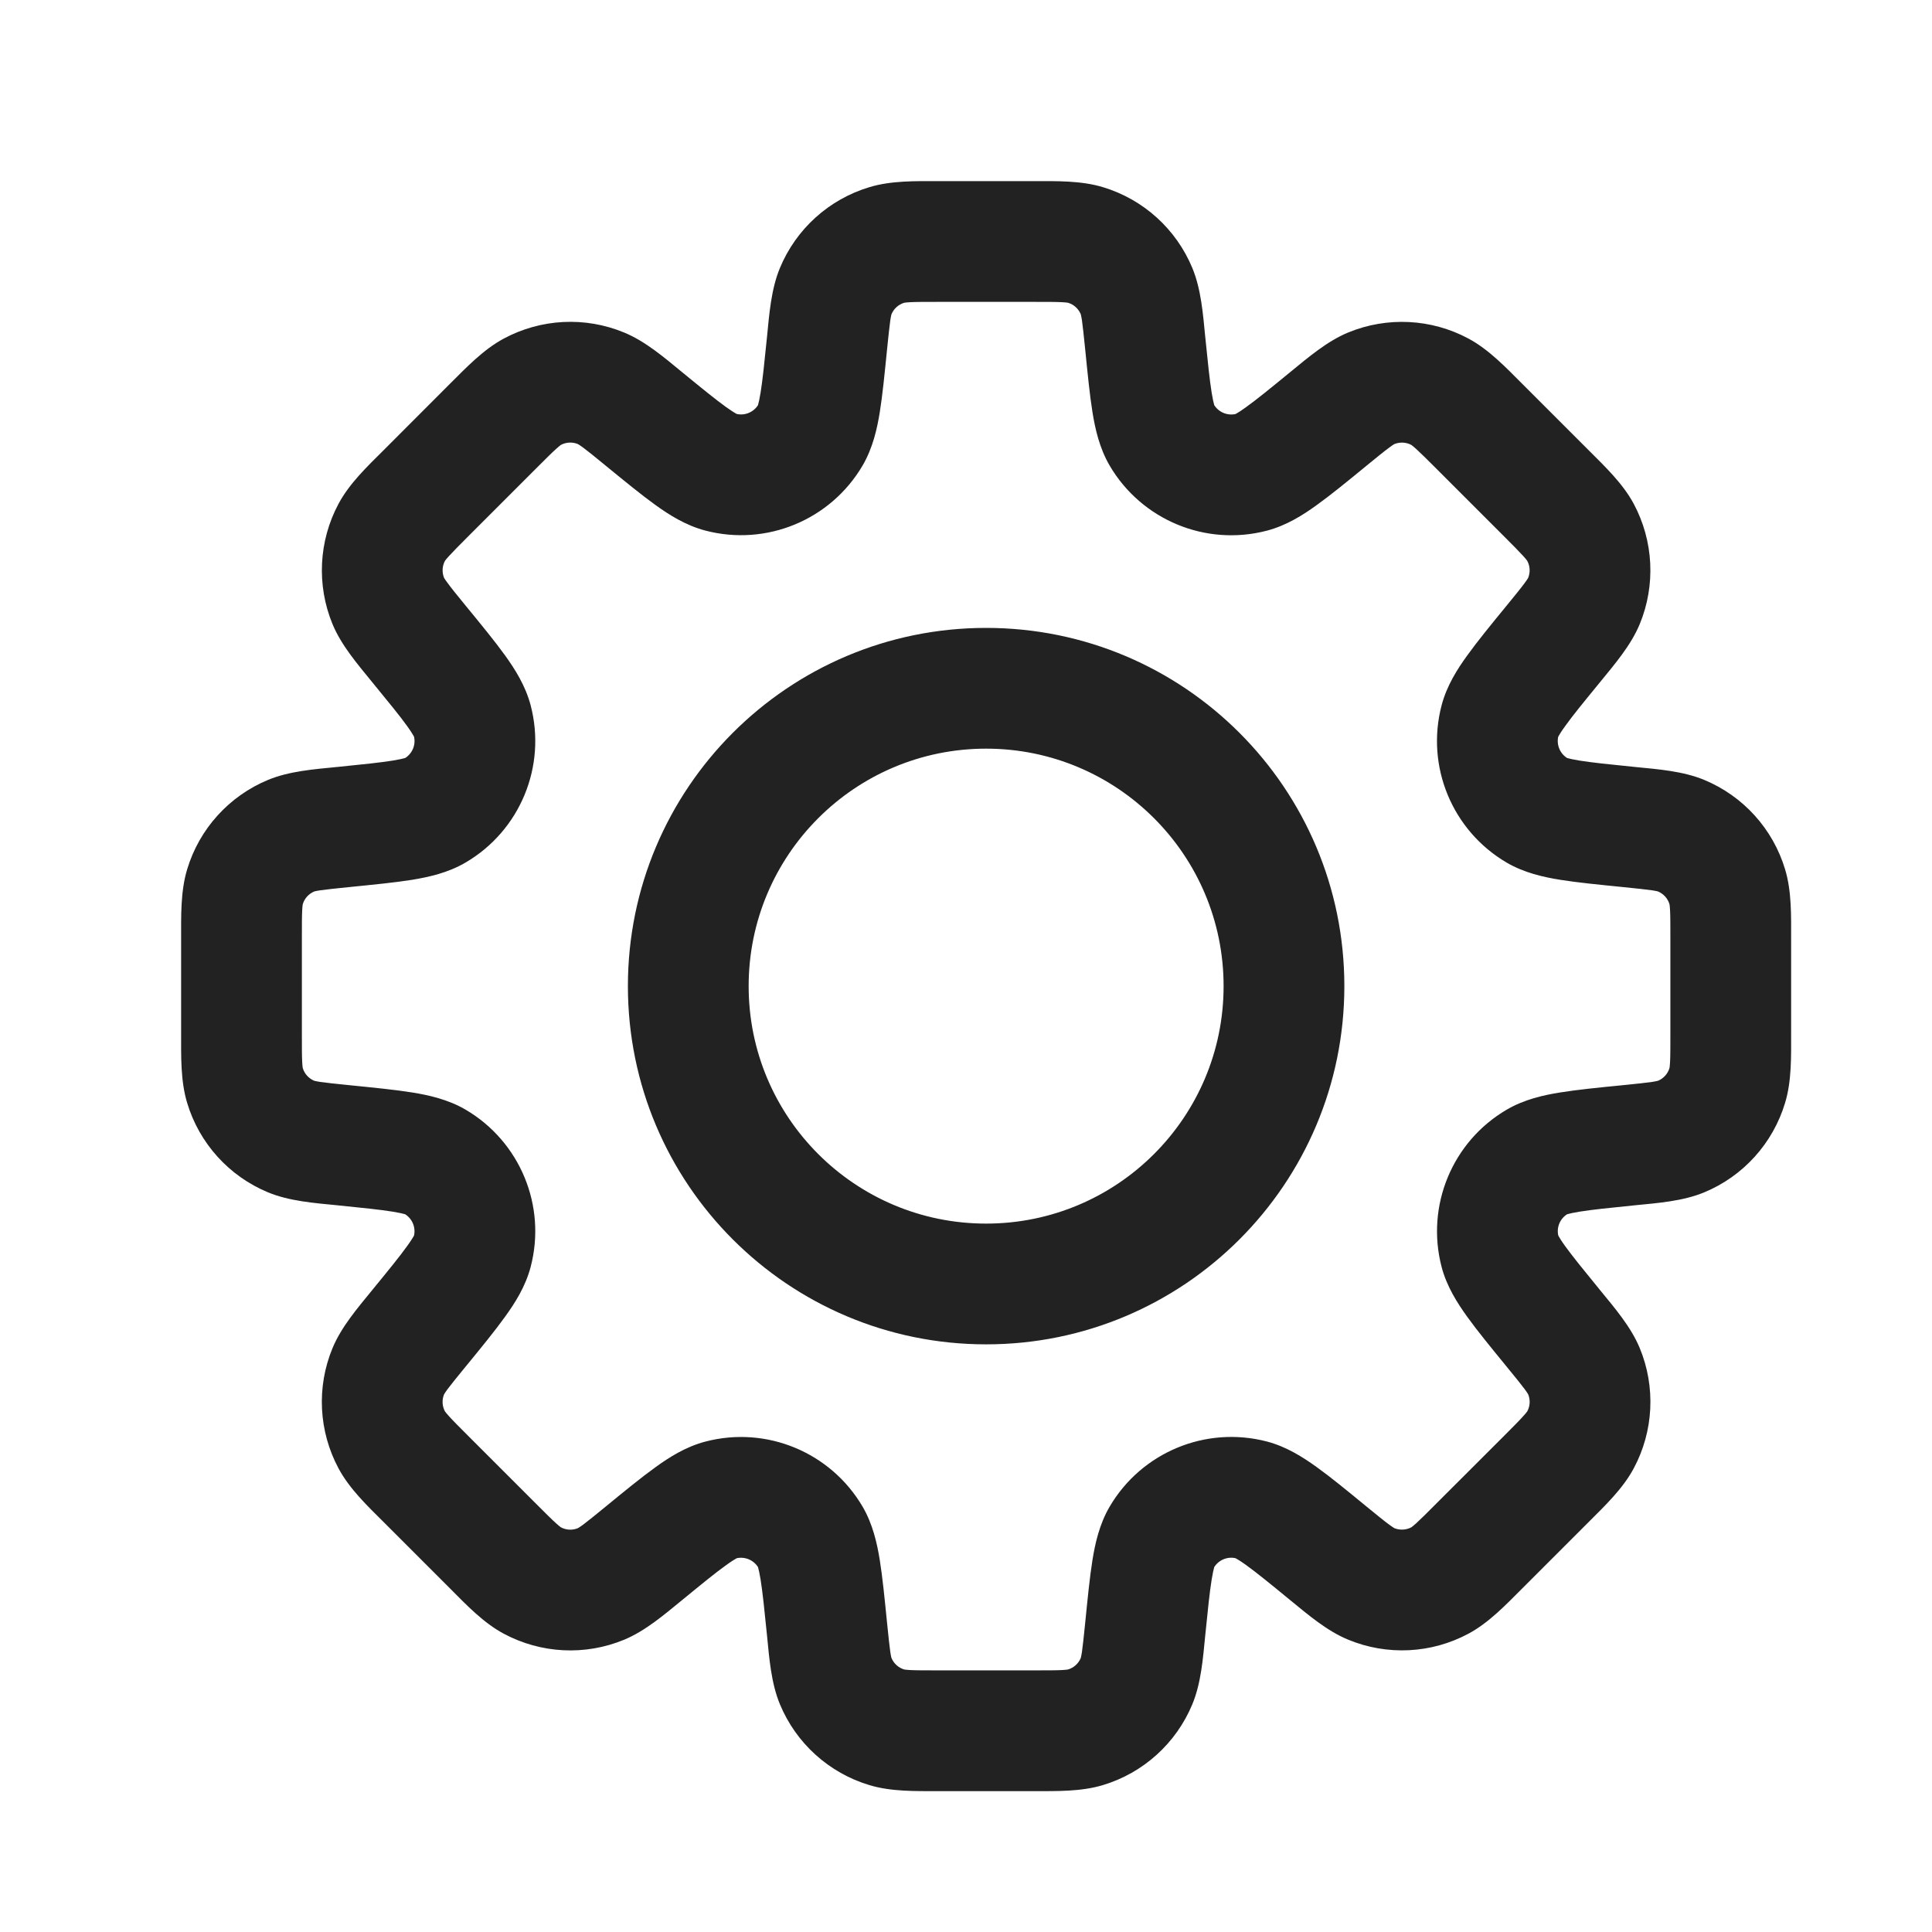 <svg width="24" height="24" viewBox="0 0 24 24" fill="none" xmlns="http://www.w3.org/2000/svg">
<path d="M14.226 4.259H13.476V4.297L13.48 4.334L14.226 4.259ZM14.226 4.259H14.976V4.222L14.972 4.185L14.226 4.259ZM14.432 5.404L15.079 5.025V5.025L14.432 5.404ZM15.548 5.866L15.358 5.141L15.548 5.866ZM16.503 5.203L16.028 4.622V4.622L16.503 5.203ZM17.033 4.824L16.746 4.131L16.746 4.131L17.033 4.824ZM17.888 4.867L17.534 5.528L17.888 4.867ZM18.377 5.296L17.847 5.826L17.847 5.826L18.377 5.296ZM19.204 6.123L19.765 5.624L19.75 5.608L19.734 5.592L19.204 6.123ZM19.204 6.123L18.643 6.621L18.658 6.637L18.674 6.653L19.204 6.123ZM19.633 6.612L18.972 6.967L18.972 6.967L19.633 6.612ZM19.676 7.467L18.983 7.18L18.983 7.18L19.676 7.467ZM19.297 7.997L18.717 7.522L18.703 7.539L18.691 7.556L19.297 7.997ZM19.297 7.997L19.878 8.472L19.891 8.455L19.904 8.438L19.297 7.997ZM18.634 8.952L19.359 9.142V9.142L18.634 8.952ZM19.096 10.068L18.717 10.716L18.717 10.716L19.096 10.068ZM20.241 10.274L20.166 11.02H20.166L20.241 10.274ZM20.883 10.381L20.596 11.074L20.883 10.381ZM21.457 11.016L20.739 11.233V11.233L21.457 11.016ZM21.457 13.484L22.175 13.7L22.175 13.7L21.457 13.484ZM20.883 14.119L21.17 14.812V14.812L20.883 14.119ZM19.096 14.432L19.475 15.079L19.475 15.079L19.096 14.432ZM18.634 15.548L17.908 15.738L17.908 15.738L18.634 15.548ZM19.298 16.503L18.717 16.978L18.741 17.007L18.767 17.033L19.298 16.503ZM19.298 16.503L19.878 16.028L19.854 15.999L19.828 15.972L19.298 16.503ZM19.676 17.032L18.983 17.319L18.983 17.319L19.676 17.032ZM19.633 17.888L20.294 18.242L20.294 18.242L19.633 17.888ZM19.204 18.377L18.674 17.847L18.674 17.847L19.204 18.377ZM18.378 19.204L18.908 19.734L18.908 19.734L18.378 19.204ZM17.888 19.633L17.534 18.972L17.888 19.633ZM17.033 19.675L17.32 18.983L17.32 18.983L17.033 19.675ZM16.503 19.297L16.028 19.878L16.028 19.878L16.503 19.297ZM15.548 18.633L15.738 17.907L15.548 18.633ZM14.432 19.095L13.784 18.717L13.784 18.717L14.432 19.095ZM14.226 20.24L14.972 20.315L14.226 20.24ZM14.119 20.883L14.812 21.17L14.812 21.17L14.119 20.883ZM13.484 21.457L13.701 22.175H13.701L13.484 21.457ZM11.016 21.457L10.799 22.175L10.799 22.175L11.016 21.457ZM10.381 20.883L11.074 20.596L11.074 20.596L10.381 20.883ZM10.274 20.241L9.528 20.315L10.274 20.241ZM10.068 19.096L9.421 19.475H9.421L10.068 19.096ZM8.952 18.634L8.762 17.908L8.762 17.908L8.952 18.634ZM7.997 19.297L8.472 19.878L8.472 19.878L7.997 19.297ZM7.467 19.676L7.754 20.369L7.754 20.369L7.467 19.676ZM6.612 19.633L6.966 18.972L6.966 18.972L6.612 19.633ZM6.122 19.204L5.592 19.734H5.592L6.122 19.204ZM6.122 19.204L5.592 19.734L6.122 19.204ZM5.296 18.378L4.766 18.908H4.766L5.296 18.378ZM4.867 17.888L4.206 18.242H4.206L4.867 17.888ZM4.824 17.033L4.131 16.746L4.131 16.746L4.824 17.033ZM5.203 16.503L5.783 16.978L5.783 16.978L5.203 16.503ZM5.866 15.548L6.592 15.738H6.592L5.866 15.548ZM5.404 14.432L5.783 13.784L5.783 13.784L5.404 14.432ZM4.259 14.226L4.334 13.48L4.297 13.476H4.259V14.226ZM4.259 14.226L4.185 14.972L4.222 14.976H4.259V14.226ZM3.617 14.119L3.33 14.812L3.33 14.812L3.617 14.119ZM3.043 13.484L2.325 13.701H2.325L3.043 13.484ZM3.043 11.016L3.761 11.233L3.761 11.233L3.043 11.016ZM3.617 10.381L3.33 9.688H3.33L3.617 10.381ZM4.259 10.274L4.334 11.02L4.35 11.019L4.365 11.016L4.259 10.274ZM4.259 10.274L4.185 9.528L4.169 9.529L4.153 9.531L4.259 10.274ZM5.404 10.068L5.026 9.421L5.026 9.421L5.404 10.068ZM5.867 8.952L5.141 9.142L5.867 8.952ZM5.203 7.997L5.783 7.522L5.203 7.997ZM4.824 7.467L5.517 7.18V7.18L4.824 7.467ZM4.867 6.612L4.206 6.257L4.206 6.257L4.867 6.612ZM6.612 4.867L6.967 5.527H6.967L6.612 4.867ZM7.467 4.824L7.18 5.517L7.467 4.824ZM7.997 5.202L7.522 5.783L7.522 5.783L7.997 5.202ZM8.952 5.866L8.762 6.591L8.952 5.866ZM10.068 5.403L10.716 5.782V5.782L10.068 5.403ZM10.274 4.259L11.02 4.334V4.334L10.274 4.259ZM10.381 3.617L11.074 3.904V3.904L10.381 3.617ZM11.016 3.043L10.8 2.325L10.8 2.325L11.016 3.043ZM13.484 3.043L13.701 2.325L13.701 2.325L13.484 3.043ZM14.119 3.617L13.426 3.904V3.904L14.119 3.617ZM14.976 4.259V4.259H13.476V4.259H14.976ZM15.079 5.025C15.096 5.055 15.078 5.041 15.052 4.88C15.027 4.725 15.005 4.513 14.972 4.185L13.48 4.334C13.511 4.643 13.537 4.909 13.571 5.12C13.604 5.325 13.657 5.565 13.784 5.783L15.079 5.025ZM15.358 5.141C15.25 5.169 15.136 5.122 15.079 5.025L13.784 5.783C14.181 6.46 14.979 6.791 15.738 6.592L15.358 5.141ZM16.028 4.622C15.773 4.831 15.607 4.966 15.48 5.057C15.348 5.153 15.325 5.15 15.358 5.141L15.738 6.592C15.982 6.528 16.189 6.396 16.357 6.274C16.531 6.149 16.738 5.98 16.978 5.783L16.028 4.622ZM16.746 4.131C16.482 4.241 16.25 4.441 16.028 4.622L16.978 5.783C17.115 5.671 17.196 5.605 17.259 5.559C17.318 5.515 17.33 5.513 17.32 5.517L16.746 4.131ZM18.242 4.206C17.78 3.958 17.231 3.931 16.746 4.131L17.32 5.517C17.389 5.489 17.467 5.492 17.534 5.528L18.242 4.206ZM18.908 4.766C18.705 4.563 18.494 4.341 18.242 4.206L17.534 5.528C17.524 5.523 17.535 5.526 17.59 5.575C17.648 5.628 17.722 5.701 17.847 5.826L18.908 4.766ZM18.908 4.766L18.908 4.766L17.847 5.826L17.847 5.826L18.908 4.766ZM19.734 5.592L18.908 4.766L17.847 5.826L18.674 6.653L19.734 5.592ZM19.765 5.624L19.765 5.624L18.643 6.621L18.643 6.621L19.765 5.624ZM20.294 6.257C20.159 6.006 19.937 5.795 19.734 5.592L18.674 6.653C18.799 6.778 18.872 6.852 18.925 6.91C18.974 6.965 18.977 6.976 18.972 6.967L20.294 6.257ZM20.369 7.754C20.569 7.269 20.542 6.72 20.294 6.257L18.972 6.967C19.008 7.033 19.011 7.111 18.983 7.18L20.369 7.754ZM19.878 8.472C20.059 8.25 20.259 8.018 20.369 7.754L18.983 7.18C18.987 7.17 18.985 7.182 18.941 7.241C18.895 7.304 18.829 7.385 18.717 7.522L19.878 8.472ZM19.904 8.438L19.904 8.438L18.691 7.556L18.691 7.556L19.904 8.438ZM19.359 9.142C19.351 9.175 19.347 9.152 19.443 9.02C19.534 8.892 19.669 8.727 19.878 8.472L18.717 7.522C18.52 7.762 18.351 7.969 18.226 8.143C18.104 8.311 17.972 8.518 17.908 8.762L19.359 9.142ZM19.475 9.421C19.378 9.364 19.331 9.25 19.359 9.142L17.908 8.762C17.709 9.521 18.04 10.319 18.717 10.716L19.475 9.421ZM20.315 9.528C19.987 9.495 19.775 9.473 19.62 9.448C19.459 9.422 19.445 9.404 19.475 9.421L18.717 10.716C18.935 10.843 19.175 10.896 19.38 10.929C19.591 10.963 19.857 10.989 20.166 11.02L20.315 9.528ZM21.17 9.688C20.906 9.579 20.6 9.556 20.315 9.528L20.166 11.02C20.342 11.038 20.446 11.049 20.524 11.06C20.596 11.071 20.606 11.078 20.596 11.074L21.17 9.688ZM22.175 10.799C22.024 10.297 21.655 9.889 21.17 9.688L20.596 11.074C20.665 11.103 20.718 11.161 20.739 11.233L22.175 10.799ZM22.25 11.665C22.25 11.379 22.258 11.073 22.175 10.799L20.739 11.233C20.736 11.222 20.742 11.233 20.746 11.306C20.75 11.384 20.75 11.488 20.75 11.665H22.25ZM22.25 12.834V11.665H20.75V12.834H22.25ZM22.175 13.7C22.258 13.427 22.25 13.121 22.25 12.834H20.75C20.75 13.011 20.75 13.116 20.746 13.194C20.742 13.267 20.736 13.278 20.739 13.267L22.175 13.7ZM21.17 14.812C21.655 14.611 22.024 14.203 22.175 13.7L20.739 13.267C20.718 13.339 20.665 13.397 20.596 13.426L21.17 14.812ZM20.315 14.972C20.6 14.944 20.906 14.921 21.17 14.812L20.596 13.426C20.606 13.422 20.596 13.428 20.524 13.44C20.446 13.451 20.342 13.462 20.166 13.48L20.315 14.972ZM19.475 15.079C19.446 15.096 19.459 15.078 19.62 15.052C19.775 15.027 19.987 15.005 20.315 14.972L20.166 13.48C19.857 13.51 19.591 13.537 19.38 13.571C19.175 13.604 18.935 13.657 18.718 13.784L19.475 15.079ZM19.36 15.358C19.331 15.25 19.378 15.136 19.475 15.079L18.718 13.784C18.04 14.18 17.71 14.979 17.908 15.738L19.36 15.358ZM19.878 16.028C19.669 15.772 19.535 15.607 19.443 15.48C19.348 15.348 19.351 15.325 19.36 15.358L17.908 15.738C17.972 15.982 18.105 16.189 18.226 16.357C18.351 16.531 18.52 16.737 18.717 16.978L19.878 16.028ZM19.828 15.972L19.828 15.972L18.767 17.033L18.767 17.033L19.828 15.972ZM20.369 16.745C20.259 16.481 20.059 16.249 19.878 16.028L18.717 16.978C18.829 17.115 18.895 17.196 18.942 17.259C18.985 17.318 18.987 17.33 18.983 17.319L20.369 16.745ZM20.294 18.242C20.542 17.78 20.57 17.23 20.369 16.745L18.983 17.319C19.012 17.389 19.008 17.467 18.972 17.533L20.294 18.242ZM19.735 18.907C19.937 18.705 20.159 18.494 20.294 18.242L18.972 17.533C18.977 17.523 18.974 17.535 18.925 17.589C18.873 17.648 18.799 17.721 18.674 17.847L19.735 18.907ZM18.908 19.734L19.735 18.907L18.674 17.847L17.847 18.673L18.908 19.734ZM18.908 19.734L18.908 19.734L17.847 18.673L17.847 18.673L18.908 19.734ZM18.242 20.294C18.494 20.159 18.706 19.936 18.908 19.734L17.847 18.673C17.722 18.799 17.648 18.872 17.59 18.925C17.535 18.974 17.524 18.977 17.534 18.972L18.242 20.294ZM16.746 20.368C17.231 20.569 17.78 20.542 18.242 20.294L17.534 18.972C17.468 19.007 17.389 19.011 17.32 18.983L16.746 20.368ZM16.028 19.878C16.25 20.059 16.482 20.259 16.746 20.368L17.32 18.983C17.33 18.987 17.318 18.984 17.259 18.941C17.196 18.895 17.115 18.829 16.978 18.717L16.028 19.878ZM15.358 19.359C15.325 19.35 15.348 19.347 15.48 19.442C15.607 19.534 15.773 19.668 16.028 19.878L16.978 18.717C16.738 18.52 16.531 18.35 16.357 18.225C16.189 18.104 15.982 17.971 15.738 17.907L15.358 19.359ZM15.079 19.474C15.136 19.378 15.25 19.33 15.358 19.359L15.738 17.907C14.979 17.709 14.181 18.04 13.784 18.717L15.079 19.474ZM14.972 20.315C15.005 19.986 15.027 19.774 15.052 19.62C15.078 19.459 15.096 19.445 15.079 19.474L13.784 18.717C13.657 18.934 13.604 19.174 13.571 19.379C13.537 19.59 13.511 19.857 13.48 20.166L14.972 20.315ZM14.812 21.17C14.921 20.906 14.944 20.6 14.972 20.315L13.48 20.166C13.462 20.342 13.451 20.446 13.44 20.524C13.428 20.596 13.422 20.606 13.426 20.596L14.812 21.17ZM13.701 22.175C14.203 22.024 14.611 21.655 14.812 21.17L13.426 20.596C13.397 20.665 13.339 20.718 13.267 20.739L13.701 22.175ZM12.834 22.25C13.12 22.25 13.427 22.258 13.701 22.175L13.267 20.739C13.278 20.736 13.267 20.742 13.194 20.746C13.116 20.75 13.011 20.75 12.834 20.75V22.25ZM11.665 22.25H12.834V20.75H11.665V22.25ZM10.799 22.175C11.073 22.258 11.379 22.25 11.665 22.25V20.75C11.488 20.75 11.384 20.75 11.306 20.746C11.233 20.742 11.222 20.736 11.233 20.739L10.799 22.175ZM9.688 21.17C9.889 21.655 10.297 22.024 10.799 22.175L11.233 20.739C11.161 20.718 11.103 20.665 11.074 20.596L9.688 21.17ZM9.528 20.315C9.556 20.6 9.579 20.906 9.688 21.17L11.074 20.596C11.078 20.606 11.071 20.596 11.06 20.524C11.049 20.446 11.038 20.342 11.02 20.166L9.528 20.315ZM9.421 19.475C9.404 19.445 9.422 19.459 9.448 19.62C9.473 19.775 9.495 19.987 9.528 20.315L11.02 20.166C10.989 19.857 10.963 19.591 10.929 19.38C10.896 19.175 10.843 18.935 10.716 18.717L9.421 19.475ZM9.142 19.359C9.25 19.331 9.364 19.378 9.421 19.475L10.716 18.717C10.319 18.04 9.521 17.709 8.762 17.908L9.142 19.359ZM8.472 19.878C8.727 19.669 8.892 19.534 9.02 19.443C9.152 19.347 9.175 19.351 9.142 19.359L8.762 17.908C8.518 17.972 8.311 18.104 8.143 18.226C7.969 18.351 7.762 18.52 7.522 18.717L8.472 19.878ZM7.754 20.369C8.018 20.259 8.25 20.059 8.472 19.878L7.522 18.717C7.385 18.829 7.304 18.895 7.241 18.942C7.182 18.985 7.17 18.987 7.18 18.983L7.754 20.369ZM6.257 20.294C6.72 20.542 7.269 20.57 7.754 20.369L7.18 18.983C7.111 19.012 7.032 19.008 6.966 18.972L6.257 20.294ZM5.592 19.734C5.794 19.937 6.005 20.159 6.257 20.294L6.966 18.972C6.976 18.977 6.964 18.974 6.91 18.925C6.852 18.873 6.778 18.799 6.653 18.674L5.592 19.734ZM5.592 19.734L5.592 19.734L6.653 18.674L6.653 18.674L5.592 19.734ZM4.766 18.908L5.592 19.734L6.653 18.674L5.826 17.847L4.766 18.908ZM4.206 18.242C4.341 18.494 4.563 18.706 4.766 18.908L5.826 17.847C5.701 17.722 5.627 17.648 5.575 17.59C5.526 17.535 5.522 17.524 5.528 17.534L4.206 18.242ZM4.131 16.746C3.93 17.231 3.958 17.78 4.206 18.242L5.528 17.534C5.492 17.468 5.488 17.389 5.517 17.32L4.131 16.746ZM4.622 16.028C4.441 16.25 4.241 16.482 4.131 16.746L5.517 17.32C5.513 17.33 5.515 17.318 5.558 17.259C5.605 17.196 5.671 17.115 5.783 16.978L4.622 16.028ZM5.141 15.358C5.15 15.325 5.153 15.348 5.057 15.48C4.966 15.607 4.831 15.773 4.622 16.028L5.783 16.978C5.98 16.738 6.149 16.531 6.274 16.357C6.396 16.189 6.528 15.982 6.592 15.738L5.141 15.358ZM5.025 15.079C5.122 15.136 5.169 15.25 5.141 15.358L6.592 15.738C6.791 14.979 6.46 14.181 5.783 13.784L5.025 15.079ZM4.185 14.972C4.513 15.005 4.725 15.027 4.88 15.052C5.041 15.078 5.055 15.096 5.025 15.079L5.783 13.784C5.565 13.657 5.325 13.604 5.12 13.571C4.909 13.537 4.643 13.511 4.334 13.48L4.185 14.972ZM4.259 14.976H4.259V13.476H4.259V14.976ZM3.33 14.812C3.594 14.921 3.9 14.944 4.185 14.972L4.334 13.48C4.158 13.462 4.054 13.451 3.976 13.44C3.904 13.428 3.894 13.422 3.904 13.426L3.33 14.812ZM2.325 13.701C2.476 14.203 2.845 14.611 3.33 14.812L3.904 13.426C3.835 13.397 3.782 13.339 3.761 13.267L2.325 13.701ZM2.25 12.834C2.25 13.12 2.242 13.427 2.325 13.701L3.761 13.267C3.764 13.278 3.758 13.267 3.754 13.194C3.75 13.116 3.75 13.011 3.75 12.834H2.25ZM2.25 11.666V12.834H3.75V11.666H2.25ZM2.325 10.799C2.242 11.073 2.25 11.379 2.25 11.666H3.75C3.75 11.488 3.75 11.384 3.754 11.306C3.758 11.233 3.764 11.222 3.761 11.233L2.325 10.799ZM3.33 9.688C2.845 9.889 2.476 10.297 2.325 10.799L3.761 11.233C3.782 11.161 3.835 11.103 3.904 11.074L3.33 9.688ZM4.185 9.528C3.9 9.556 3.594 9.579 3.33 9.688L3.904 11.074C3.894 11.078 3.904 11.071 3.976 11.06C4.054 11.049 4.158 11.038 4.334 11.02L4.185 9.528ZM4.153 9.531L4.153 9.531L4.365 11.016L4.366 11.016L4.153 9.531ZM5.026 9.421C5.055 9.404 5.041 9.422 4.88 9.448C4.725 9.473 4.513 9.495 4.185 9.528L4.334 11.02C4.643 10.989 4.91 10.963 5.121 10.929C5.326 10.895 5.565 10.843 5.783 10.715L5.026 9.421ZM5.141 9.142C5.17 9.25 5.122 9.364 5.026 9.421L5.783 10.715C6.46 10.319 6.791 9.521 6.592 8.762L5.141 9.142ZM4.622 8.472C4.831 8.727 4.966 8.892 5.058 9.02C5.153 9.152 5.15 9.175 5.141 9.142L6.592 8.762C6.528 8.518 6.396 8.311 6.275 8.143C6.15 7.969 5.98 7.762 5.783 7.522L4.622 8.472ZM4.131 7.754C4.241 8.018 4.441 8.25 4.622 8.472L5.783 7.522C5.671 7.385 5.605 7.304 5.559 7.24C5.515 7.182 5.513 7.17 5.517 7.18L4.131 7.754ZM4.206 6.257C3.958 6.72 3.931 7.269 4.131 7.754L5.517 7.18C5.489 7.111 5.492 7.032 5.528 6.966L4.206 6.257ZM4.766 5.592C4.563 5.794 4.341 6.005 4.206 6.257L5.528 6.966C5.523 6.976 5.526 6.964 5.575 6.91C5.628 6.852 5.701 6.778 5.827 6.652L4.766 5.592ZM5.592 4.765L4.766 5.592L5.827 6.652L6.653 5.826L5.592 4.765ZM6.258 4.206C6.006 4.341 5.795 4.563 5.592 4.765L6.653 5.826C6.778 5.701 6.852 5.627 6.91 5.575C6.965 5.526 6.976 5.522 6.967 5.527L6.258 4.206ZM7.754 4.131C7.269 3.93 6.72 3.958 6.258 4.206L6.967 5.527C7.033 5.492 7.111 5.488 7.18 5.517L7.754 4.131ZM8.472 4.622C8.25 4.44 8.018 4.24 7.754 4.131L7.18 5.517C7.17 5.513 7.182 5.515 7.241 5.558C7.304 5.605 7.385 5.67 7.522 5.783L8.472 4.622ZM9.142 5.14C9.175 5.149 9.152 5.152 9.02 5.057C8.892 4.965 8.727 4.831 8.472 4.622L7.522 5.783C7.762 5.979 7.969 6.149 8.143 6.274C8.311 6.395 8.518 6.527 8.762 6.591L9.142 5.14ZM9.421 5.025C9.364 5.121 9.25 5.169 9.142 5.14L8.762 6.591C9.521 6.79 10.319 6.459 10.716 5.782L9.421 5.025ZM9.528 4.185C9.495 4.513 9.473 4.725 9.448 4.879C9.422 5.04 9.404 5.054 9.421 5.025L10.716 5.782C10.843 5.564 10.896 5.325 10.929 5.12C10.963 4.909 10.989 4.643 11.02 4.334L9.528 4.185ZM9.688 3.33C9.579 3.594 9.556 3.9 9.528 4.185L11.02 4.334C11.038 4.158 11.049 4.054 11.06 3.976C11.071 3.904 11.078 3.894 11.074 3.904L9.688 3.33ZM10.8 2.325C10.297 2.476 9.889 2.845 9.688 3.33L11.074 3.904C11.103 3.835 11.161 3.782 11.233 3.761L10.8 2.325ZM11.665 2.25C11.379 2.25 11.073 2.242 10.8 2.325L11.233 3.761C11.222 3.764 11.233 3.758 11.306 3.754C11.384 3.75 11.488 3.75 11.665 3.75V2.25ZM12.834 2.25H11.665V3.75H12.834V2.25ZM13.701 2.325C13.427 2.242 13.12 2.25 12.834 2.25V3.75C13.011 3.75 13.116 3.75 13.194 3.754C13.267 3.758 13.278 3.764 13.267 3.761L13.701 2.325ZM14.812 3.33C14.611 2.845 14.203 2.476 13.701 2.325L13.267 3.761C13.339 3.782 13.397 3.835 13.426 3.904L14.812 3.33ZM14.972 4.185C14.944 3.9 14.921 3.594 14.812 3.33L13.426 3.904C13.422 3.894 13.428 3.904 13.44 3.976C13.451 4.054 13.462 4.158 13.48 4.334L14.972 4.185ZM15.2 12.25C15.2 13.879 13.879 15.2 12.25 15.2V16.7C14.708 16.7 16.7 14.708 16.7 12.25H15.2ZM12.25 9.3C13.879 9.3 15.2 10.621 15.2 12.25H16.7C16.7 9.792 14.708 7.8 12.25 7.8V9.3ZM9.3 12.25C9.3 10.621 10.621 9.3 12.25 9.3V7.8C9.792 7.8 7.8 9.792 7.8 12.25H9.3ZM12.25 15.2C10.621 15.2 9.3 13.879 9.3 12.25H7.8C7.8 14.708 9.792 16.7 12.25 16.7V15.2Z" fill="#222222"/>
</svg>

